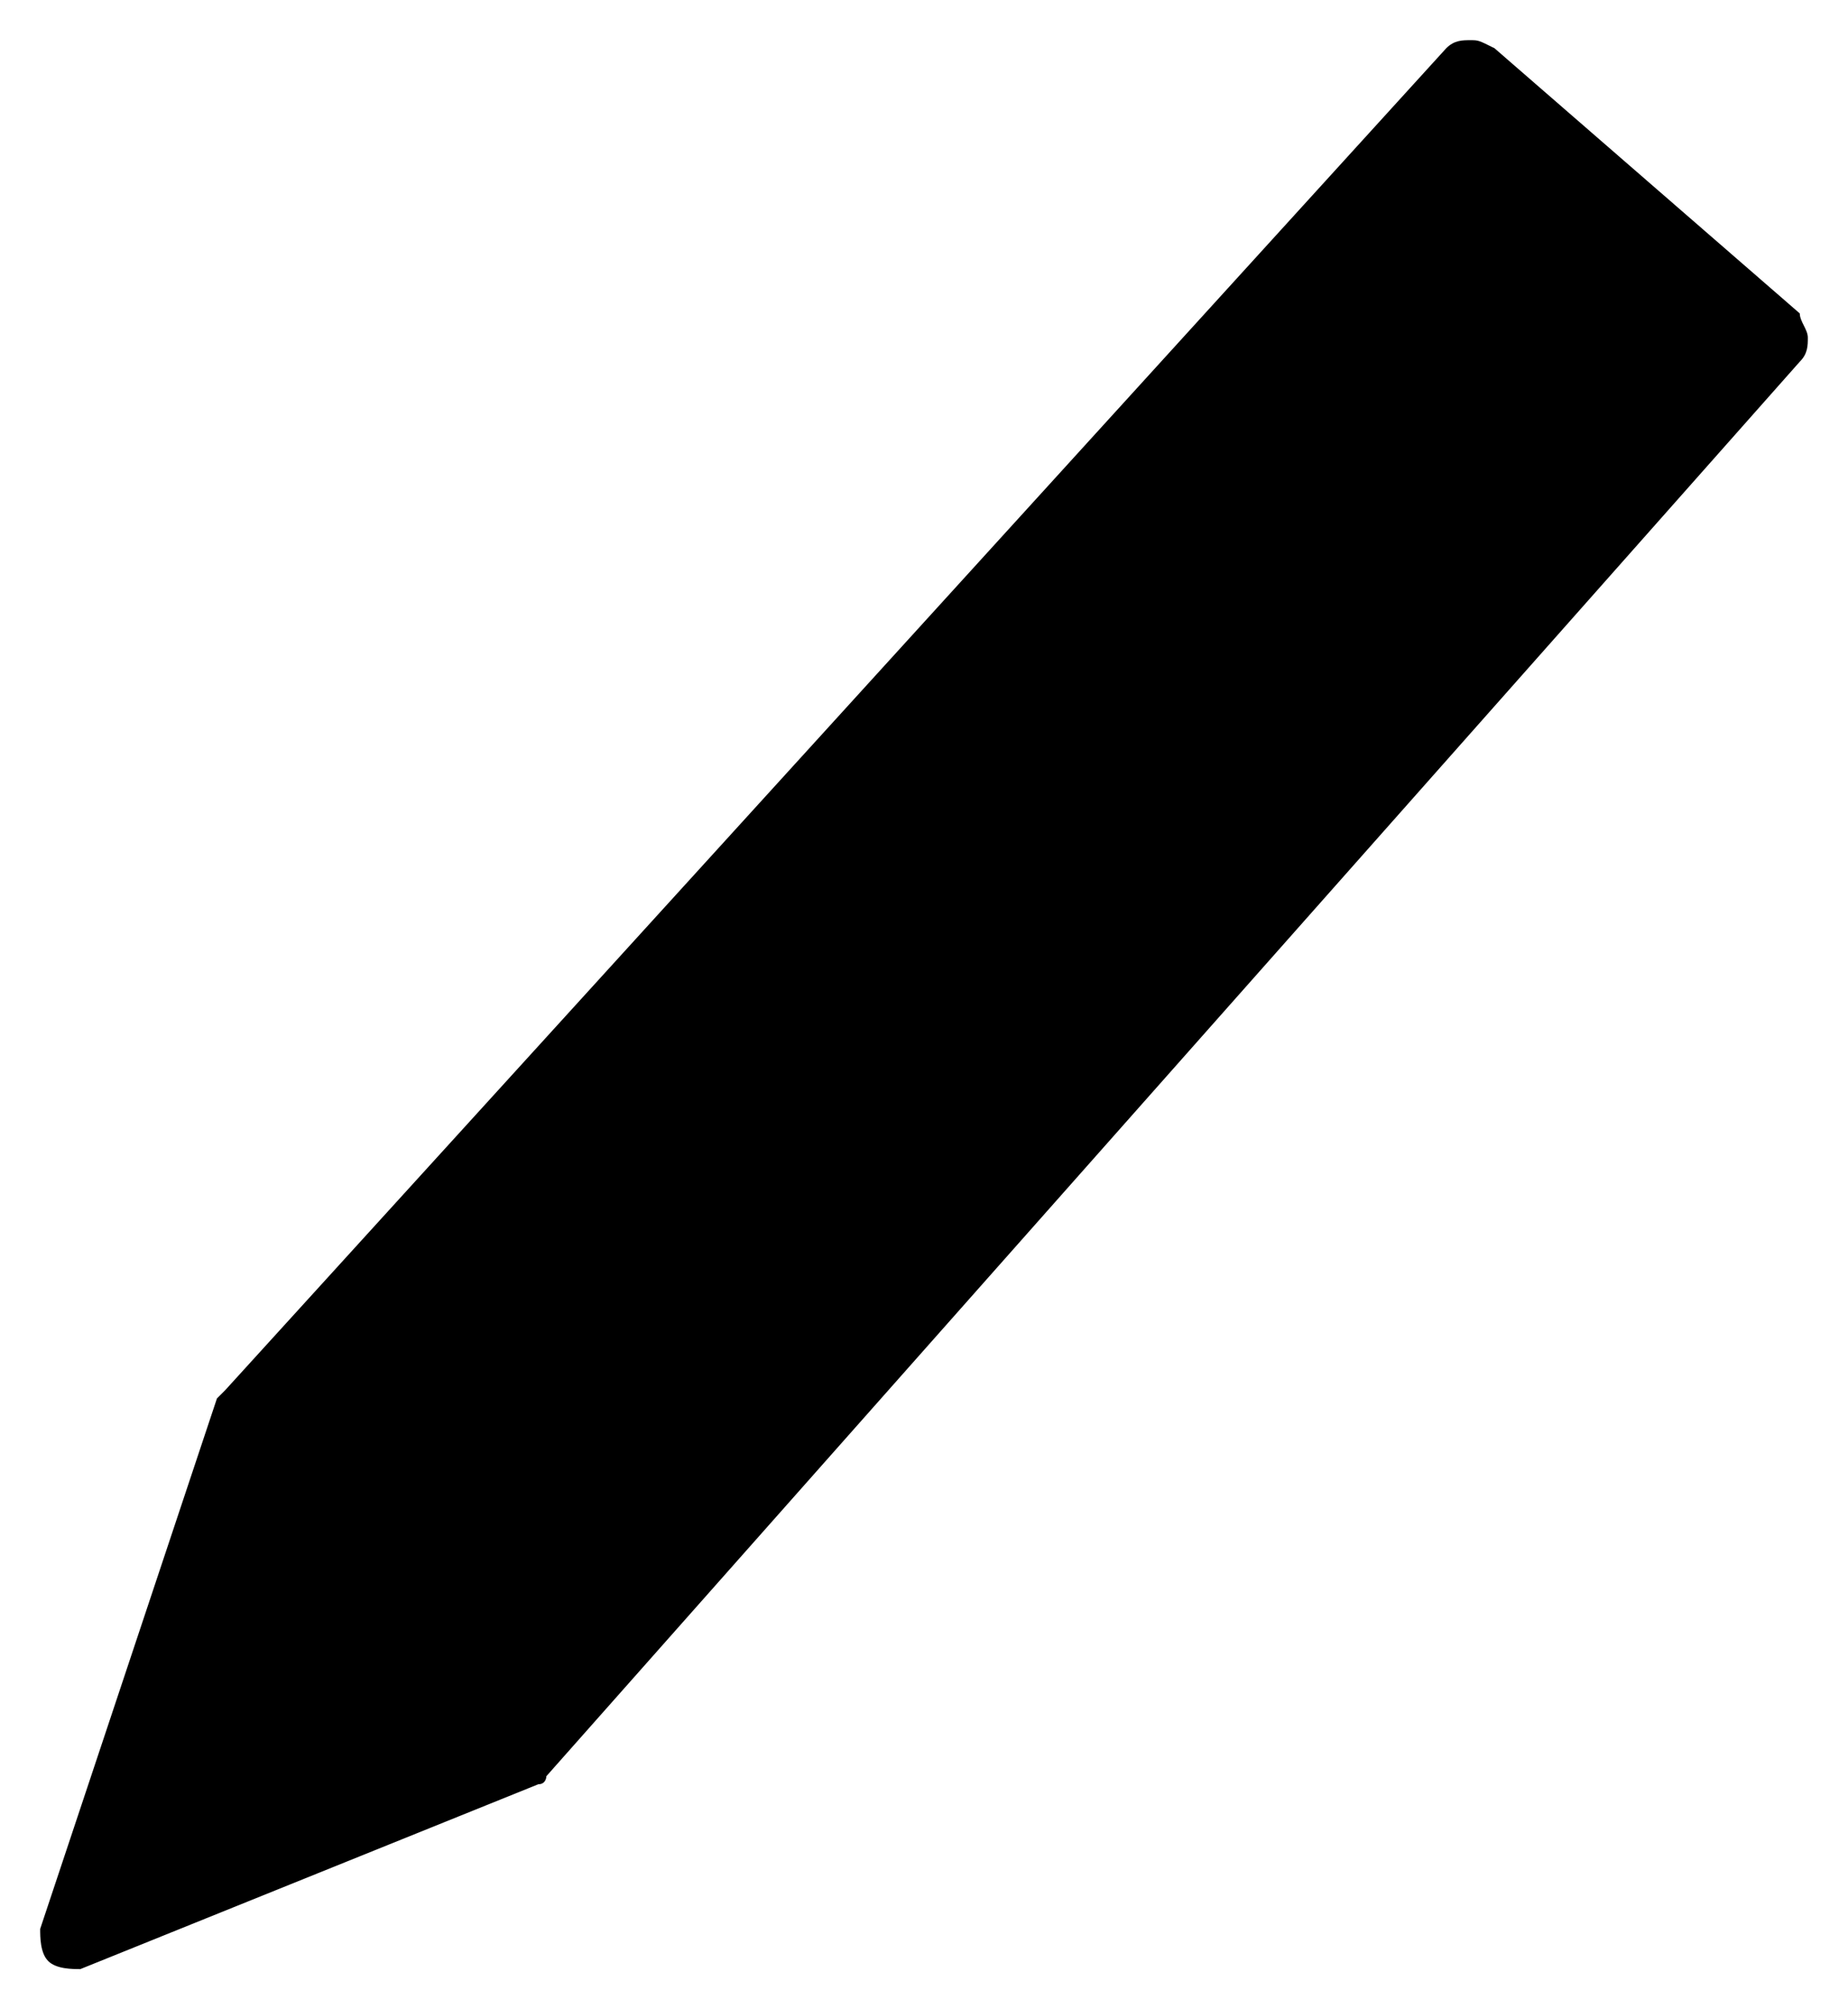 <svg xmlns="http://www.w3.org/2000/svg" viewBox="0 0 23 25">
<path d="M18.3,0.5c-0.1,0-0.2,0-0.3,0.1L2.8,17.3c0,0-0.1,0.1-0.1,0.1L0.5,24c0,0.1,0,0.3,0.1,0.4s0.3,0.1,0.4,0.1
		l5.7-2.3c0.1,0,0.1-0.1,0.1-0.1L22.4,4.5c0.1-0.1,0.1-0.2,0.1-0.3c0-0.1-0.1-0.2-0.1-0.3l-3.8-3.3C18.4,0.5,18.4,0.5,18.3,0.5z"/>
</svg>

